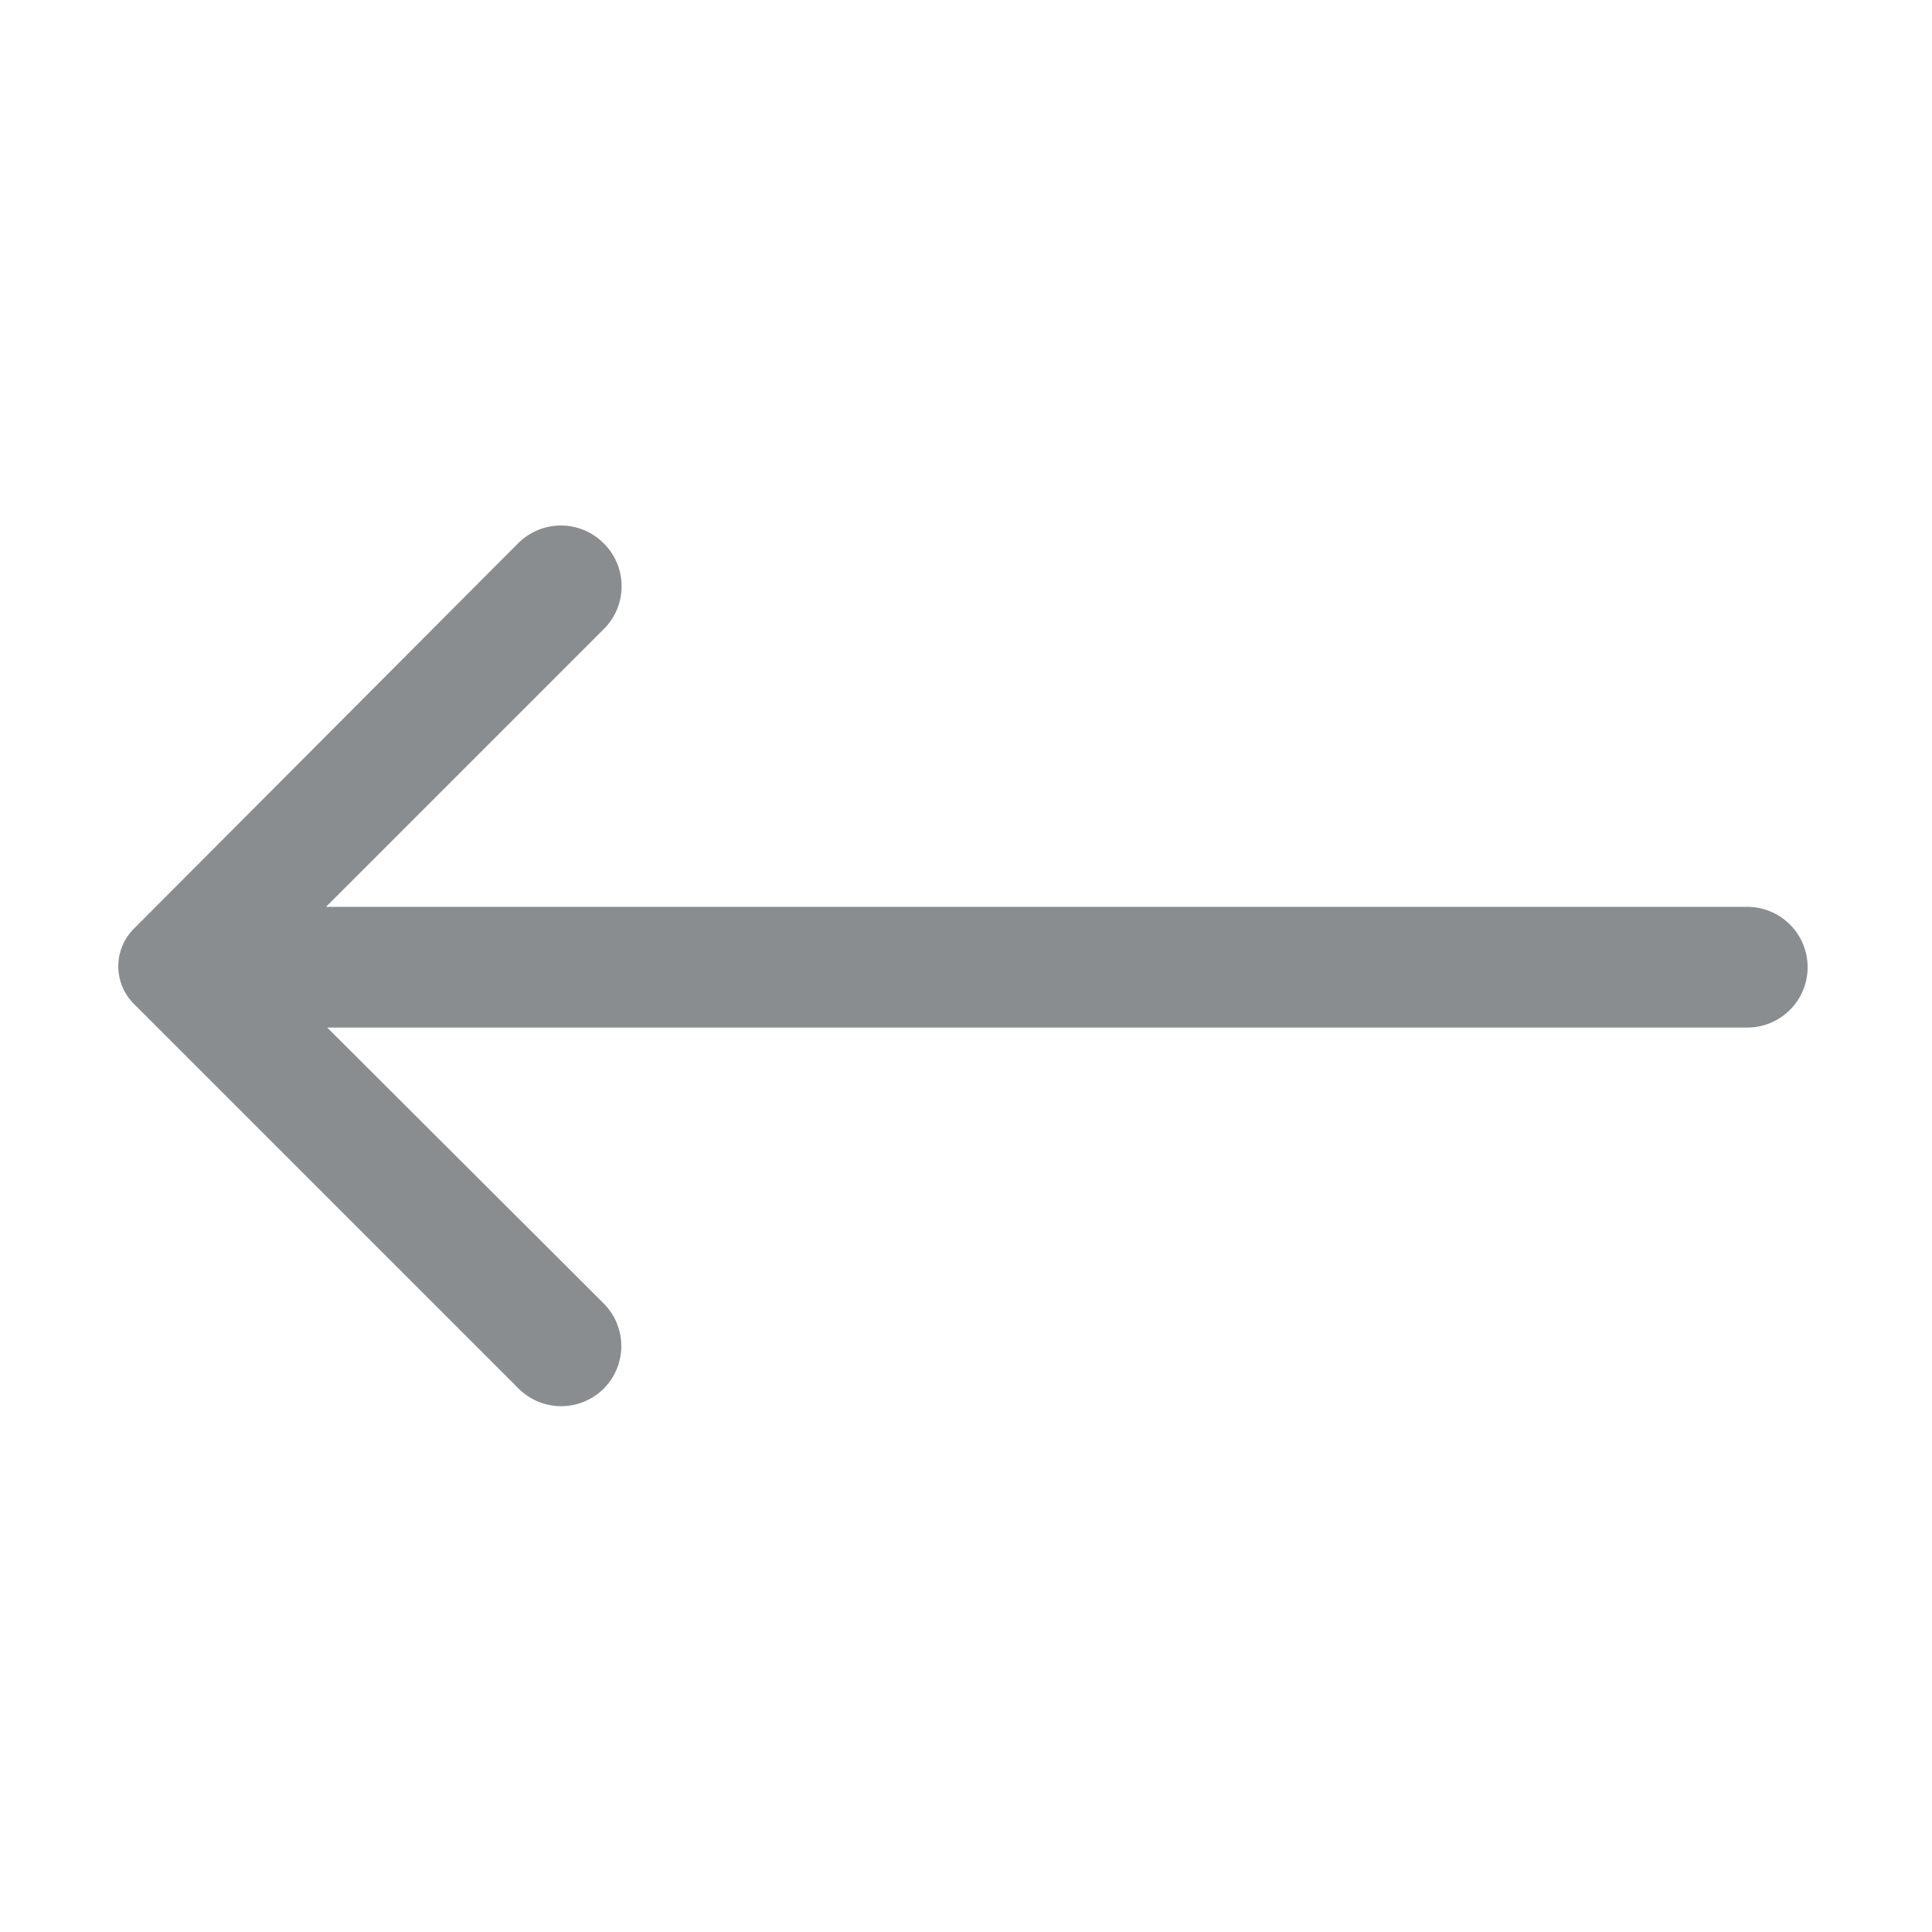 <svg width="32" height="32" viewBox="0 0 32 32" fill="none" xmlns="http://www.w3.org/2000/svg">
<path d="M10 9C10.094 9.093 10.168 9.203 10.219 9.325C10.27 9.447 10.296 9.578 10.296 9.71C10.296 9.842 10.27 9.973 10.219 10.095C10.168 10.216 10.094 10.327 10 10.42L5.4 15.02H28.94C29.205 15.02 29.459 15.125 29.647 15.313C29.835 15.5 29.94 15.755 29.94 16.02C29.94 16.285 29.835 16.54 29.647 16.727C29.459 16.915 29.205 17.02 28.94 17.02H5.42L10 21.59C10.186 21.777 10.291 22.031 10.291 22.295C10.291 22.559 10.186 22.812 10 23C9.813 23.186 9.559 23.291 9.295 23.291C9.031 23.291 8.777 23.186 8.59 23L2.23 16.64C2.144 16.558 2.076 16.459 2.03 16.35C1.983 16.241 1.959 16.123 1.959 16.005C1.959 15.886 1.983 15.769 2.03 15.66C2.076 15.551 2.144 15.452 2.23 15.37L8.58 9C8.673 8.906 8.784 8.832 8.905 8.781C9.027 8.73 9.158 8.704 9.29 8.704C9.422 8.704 9.553 8.73 9.675 8.781C9.796 8.832 9.907 8.906 10 9Z" fill="#8A8D8F"/>
</svg>
